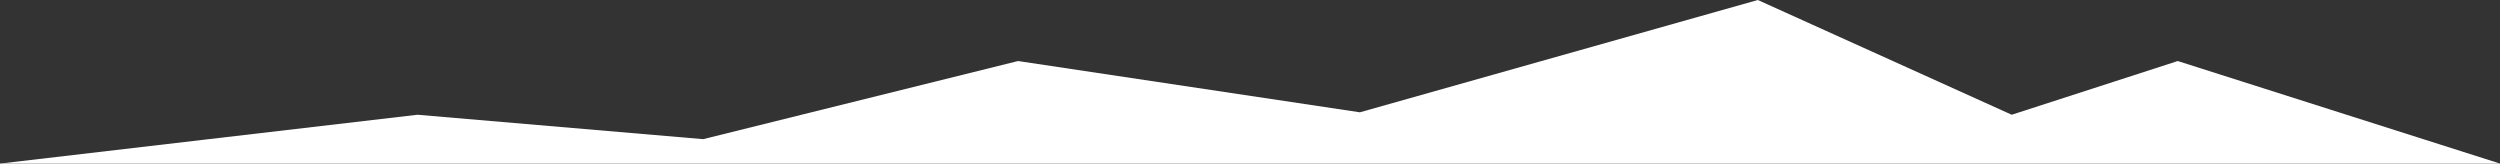 <?xml version="1.0" encoding="UTF-8"?>
<svg width="1024px" height="67px" viewBox="0 0 1024 67" version="1.1" xmlns="http://www.w3.org/2000/svg" xmlns:xlink="http://www.w3.org/1999/xlink">
    <rect x="0" y="0" width="1024" height="67" fill="#333333" stroke="none"/>
    <g id="Page-1" stroke="none" stroke-width="1" fill="none" fill-rule="evenodd">
        <g id="Desktop" transform="translate(0, -298)" fill="#FFFFFF">
            <polygon id="Path" points="0 365 171 345 288 355 417 323 557 344 720 298 824 345 892 323 1024 365"></polygon>
        </g>
    </g>
</svg>